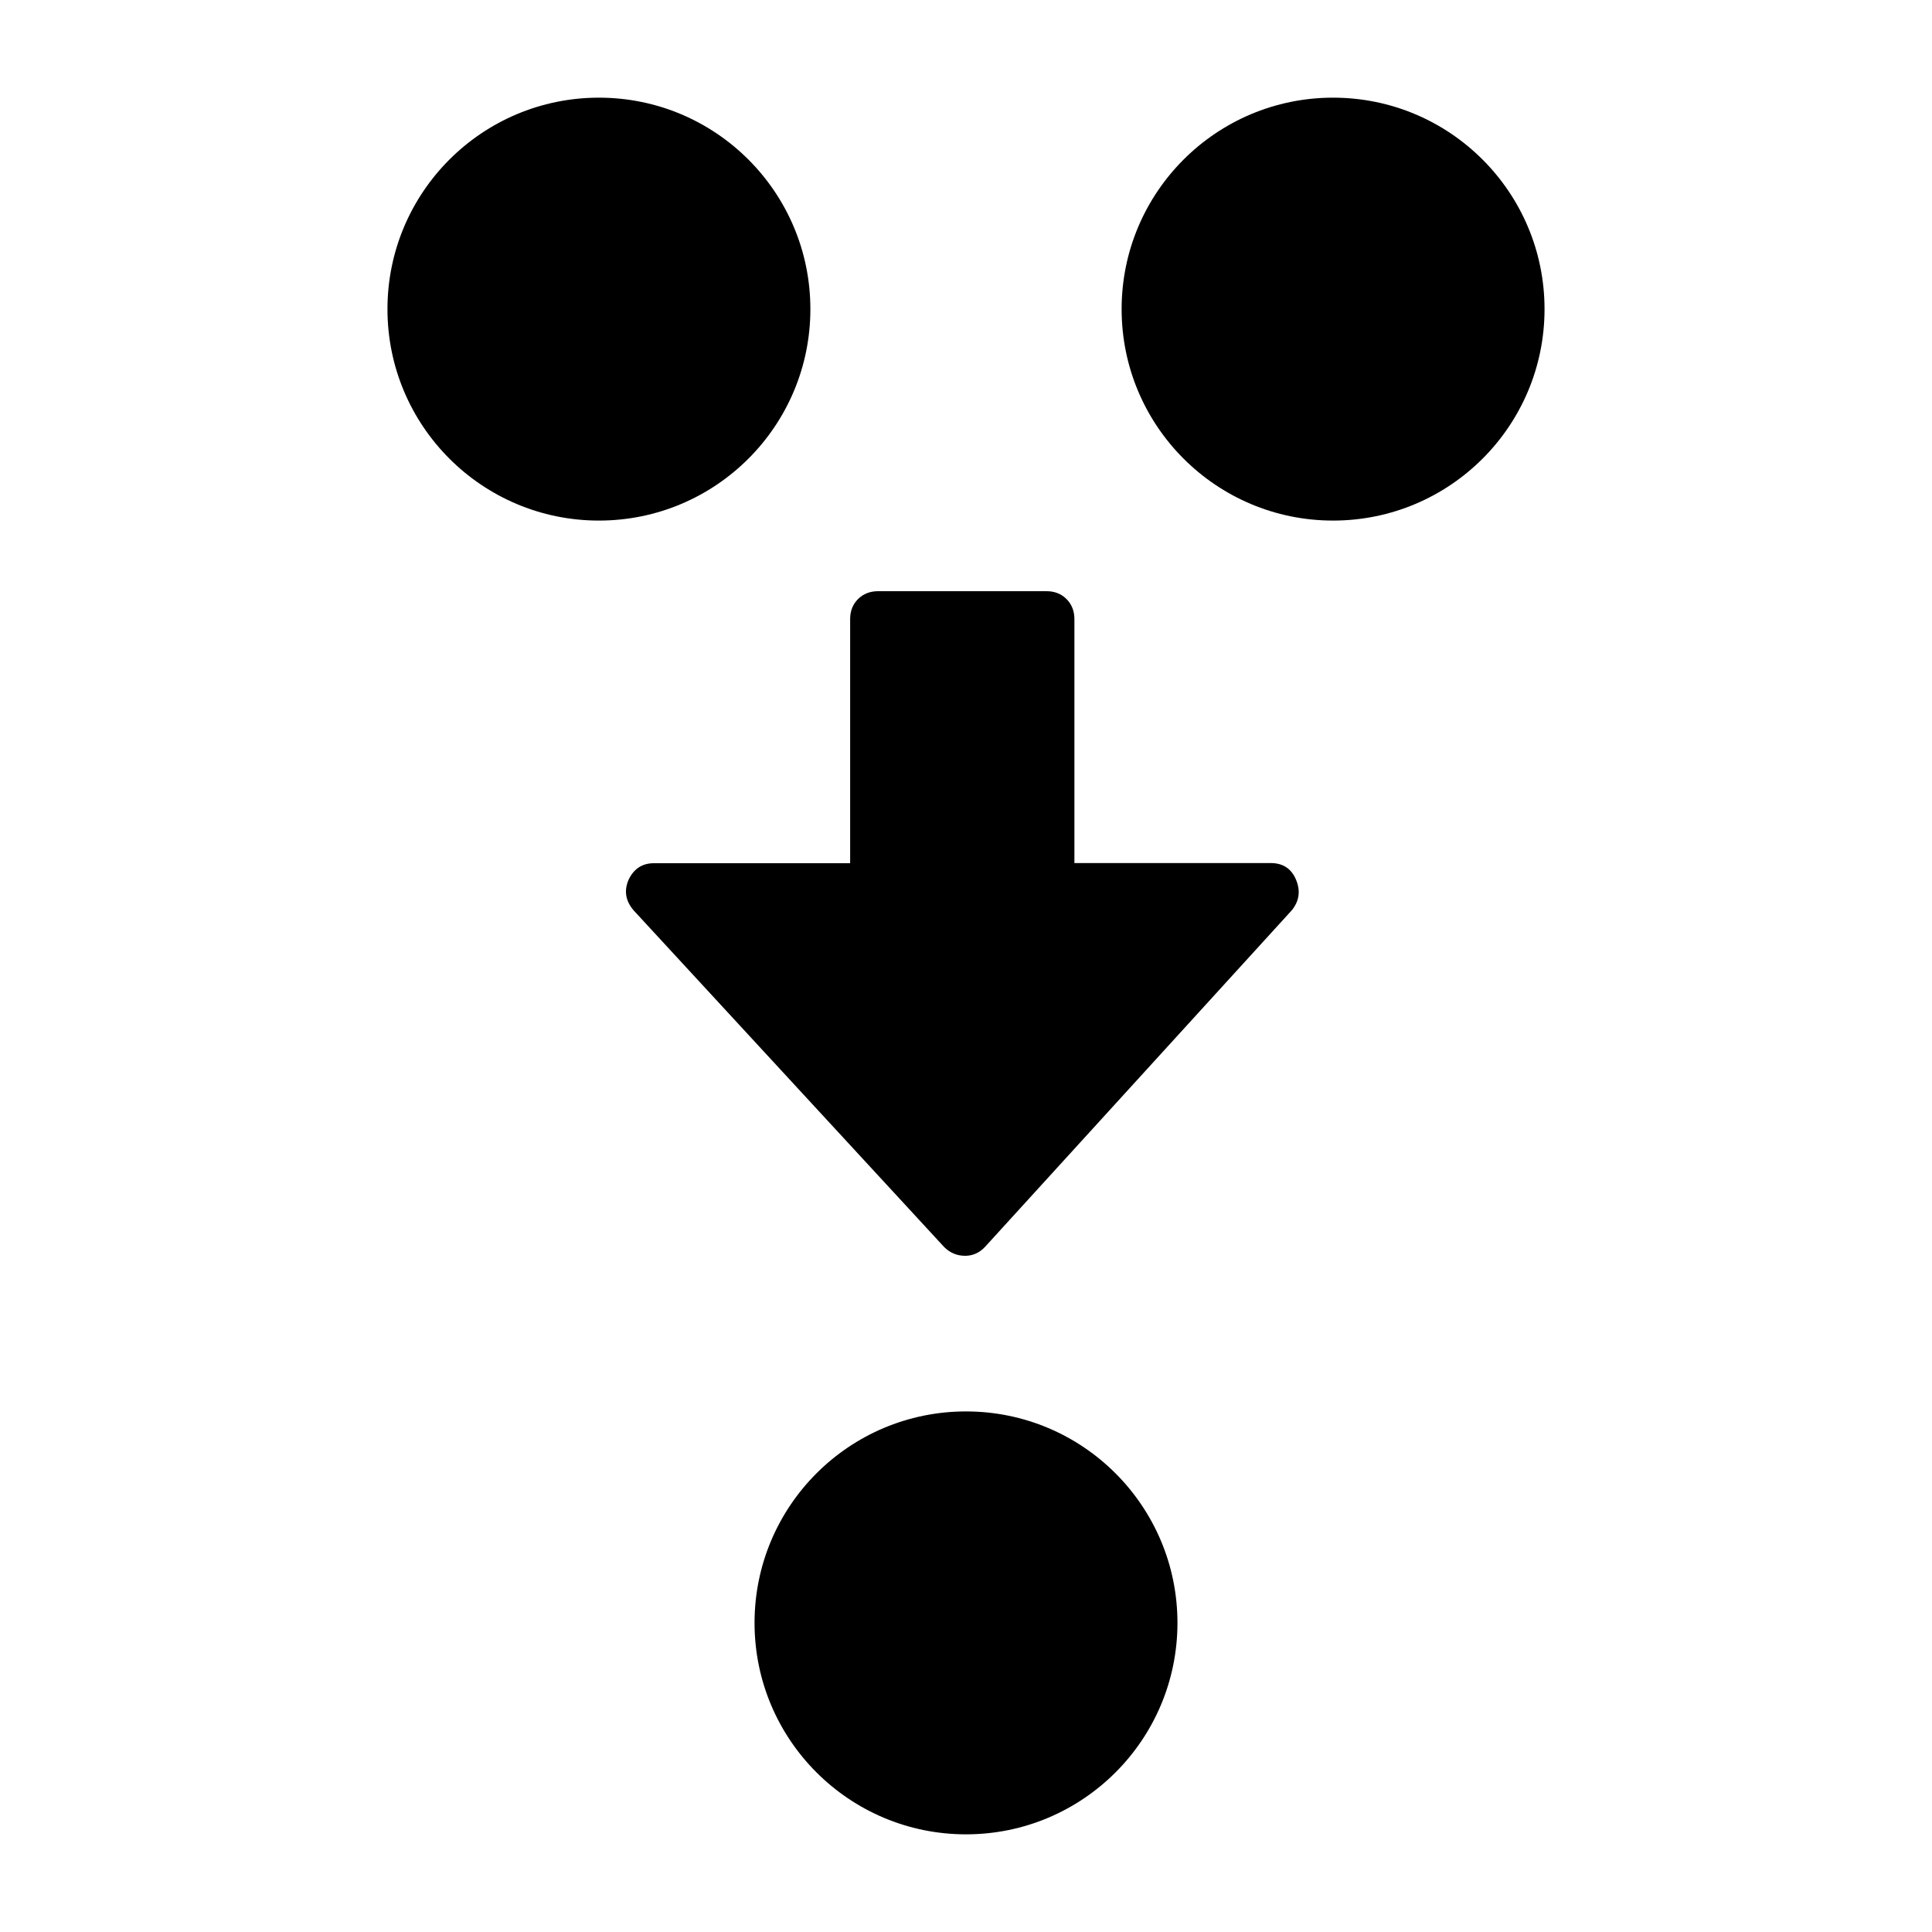 <?xml version="1.0" encoding="UTF-8" standalone="no"?>
<svg
   xmlns:dc="http://purl.org/dc/elements/1.1/"
   xmlns:cc="http://creativecommons.org/ns#"
   xmlns:rdf="http://www.w3.org/1999/02/22-rdf-syntax-ns#"
   xmlns:svg="http://www.w3.org/2000/svg"
   xmlns="http://www.w3.org/2000/svg"
   xmlns:sodipodi="http://sodipodi.sourceforge.net/DTD/sodipodi-0.dtd"
   xmlns:inkscape="http://www.inkscape.org/namespaces/inkscape"
   width="1000"
   height="1000"
   id="svg2"
   version="1.1"
   inkscape:version="0.91 r13725"
   sodipodi:docname="expand_collapse.svg">
  <defs
     id="defs8" />
  <sodipodi:namedview
     pagecolor="#ffffff"
     bordercolor="#666666"
     borderopacity="1"
     objecttolerance="10"
     gridtolerance="10"
     guidetolerance="10"
     inkscape:pageopacity="0"
     inkscape:pageshadow="2"
     inkscape:window-width="1409"
     inkscape:window-height="935"
     id="namedview6"
     showgrid="false"
     inkscape:zoom="0.472"
     inkscape:cx="430.96324"
     inkscape:cy="589.09364"
     inkscape:window-x="1657"
     inkscape:window-y="34"
     inkscape:window-maximized="0"
     inkscape:current-layer="svg2"
     showguides="false" />
  <ellipse
     style="fill:#000000;fill-rule:evenodd;stroke:#000000;stroke-width:1.099px;stroke-linecap:butt;stroke-linejoin:miter;stroke-opacity:0"
     id="path3446-3-6-5-3"
     cx="-160"
     cy="690"
     transform="matrix(0,-1,1,0,0,0)"
     rx="109.45"
     ry="109.45" />
  <ellipse
     style="fill:#000000;fill-rule:evenodd;stroke:#000000;stroke-width:1.099px;stroke-linecap:butt;stroke-linejoin:miter;stroke-opacity:0"
     id="path3446-3-6-5-3-2"
     cx="-160"
     cy="310"
     transform="matrix(0,-1,1,0,0,0)"
     rx="109.45"
     ry="109.45" />
  <ellipse
     style="fill:#000000;fill-rule:evenodd;stroke:#000000;stroke-width:1.099px;stroke-linecap:butt;stroke-linejoin:miter;stroke-opacity:0"
     id="path3446-3-6-5-3-9"
     cx="-840"
     cy="500"
     transform="matrix(0,-1,1,0,0,0)"
     rx="109.45"
     ry="109.45" />
  <path
     d="m 499.553,650 c -4.24,0 -7.84,-1.52 -10.88,-4.56 L 328.033,471.28 c -4.24,-4.88 -5.12,-10.16 -2.72,-15.84 2.72,-5.76 7.12,-8.64 13.12,-8.64 l 101.6,0 0,-126.32 c 0,-4.24 1.36,-7.68 4.08,-10.4 2.72,-2.72 6.24,-4.08 10.4,-4.08 l 87.12,0 c 4.24,0 7.68,1.36 10.4,4.08 2.72,2.72 4.08,6.24 4.08,10.4 l 0,126.24 101.6,0 c 6.32,0 10.72,2.88 13.12,8.64 2.4,5.76 1.68,11.04 -2.24,15.84 l -158.8,174.24 c -2.88,3.04 -6.32,4.56 -10.24,4.56 z"
     id="svg_3-0"
     inkscape:connector-curvature="0"
     style="fill:#000000"
     sodipodi:nodetypes="scccscsssssscssccs" />
</svg>
